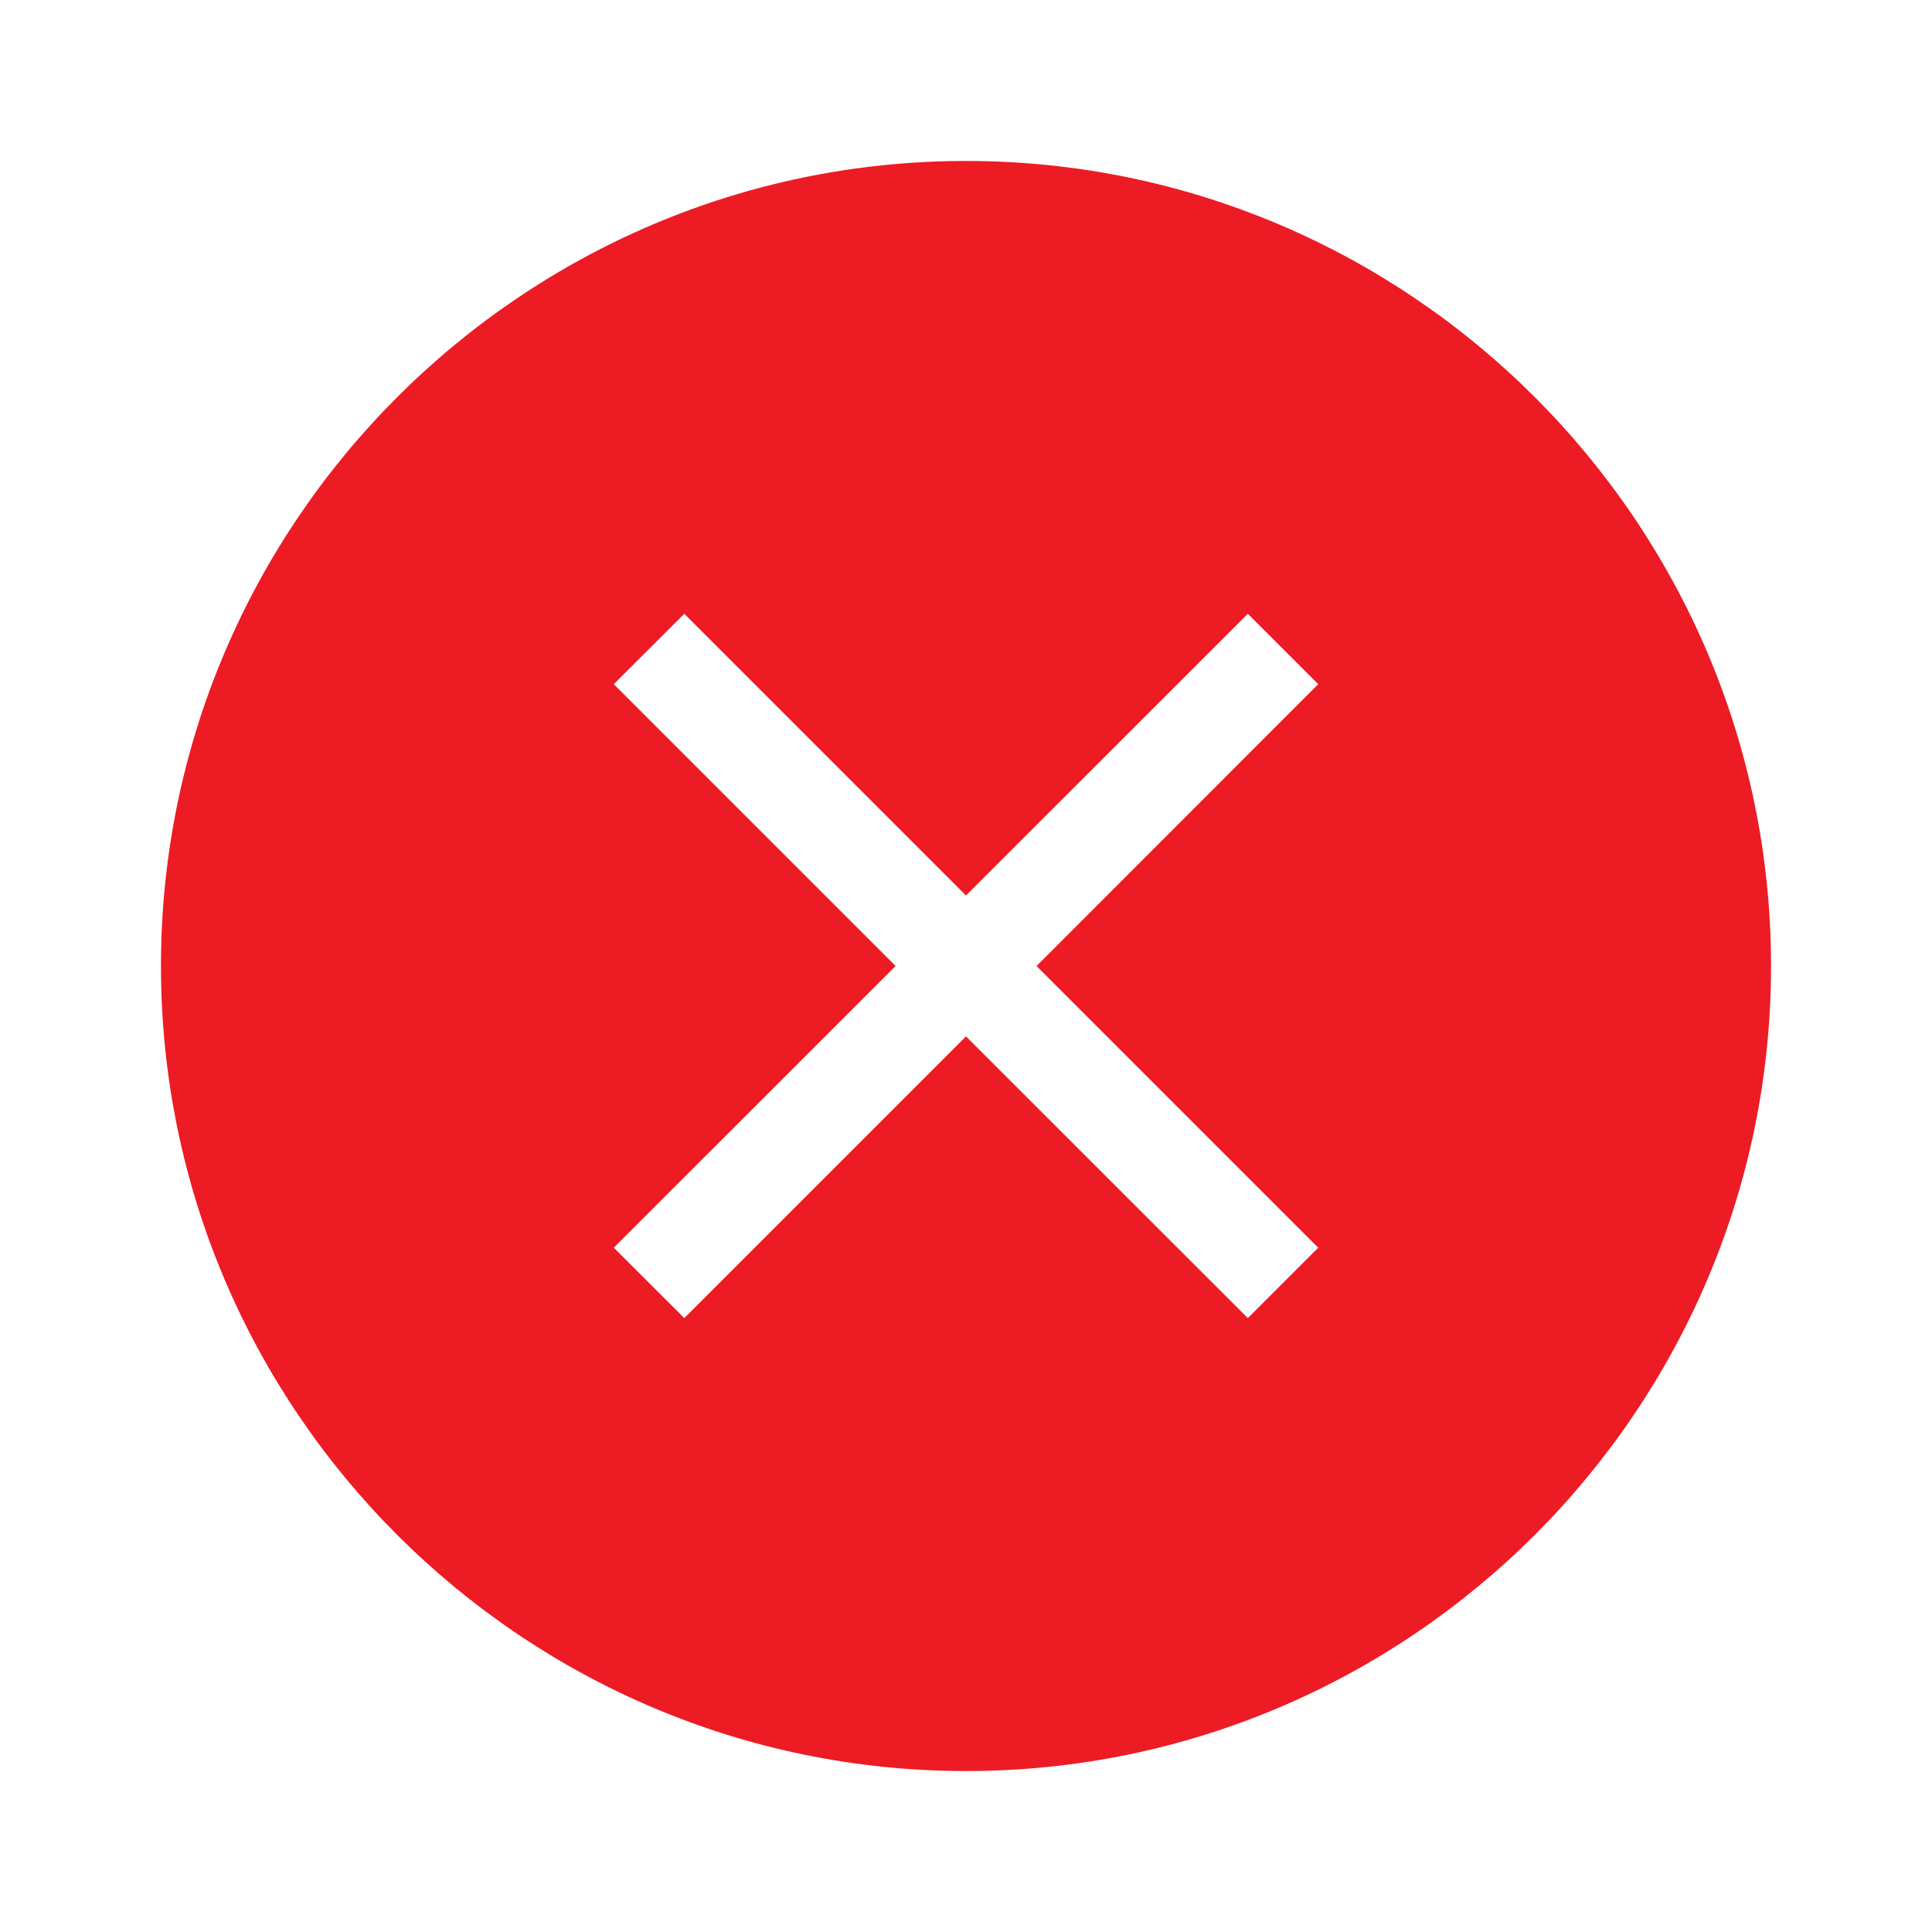 <svg width="16" height="16" viewBox="0 0 16 16" fill="none" xmlns="http://www.w3.org/2000/svg">
<path fill-rule="evenodd" clip-rule="evenodd" d="M8 1.333C4.327 1.333 1.333 4.327 1.333 8C1.333 11.674 4.327 14.667 8 14.667C11.673 14.667 14.667 11.674 14.667 8C14.667 4.327 11.673 1.333 8 1.333ZM5.083 10.333L5.667 10.916L8 8.583L10.334 10.916L10.917 10.333L8.584 8L10.917 5.666L10.334 5.083L8 7.416L5.667 5.083L5.083 5.666L7.417 8L5.083 10.333Z" fill="#ED1B24"/>
</svg>
